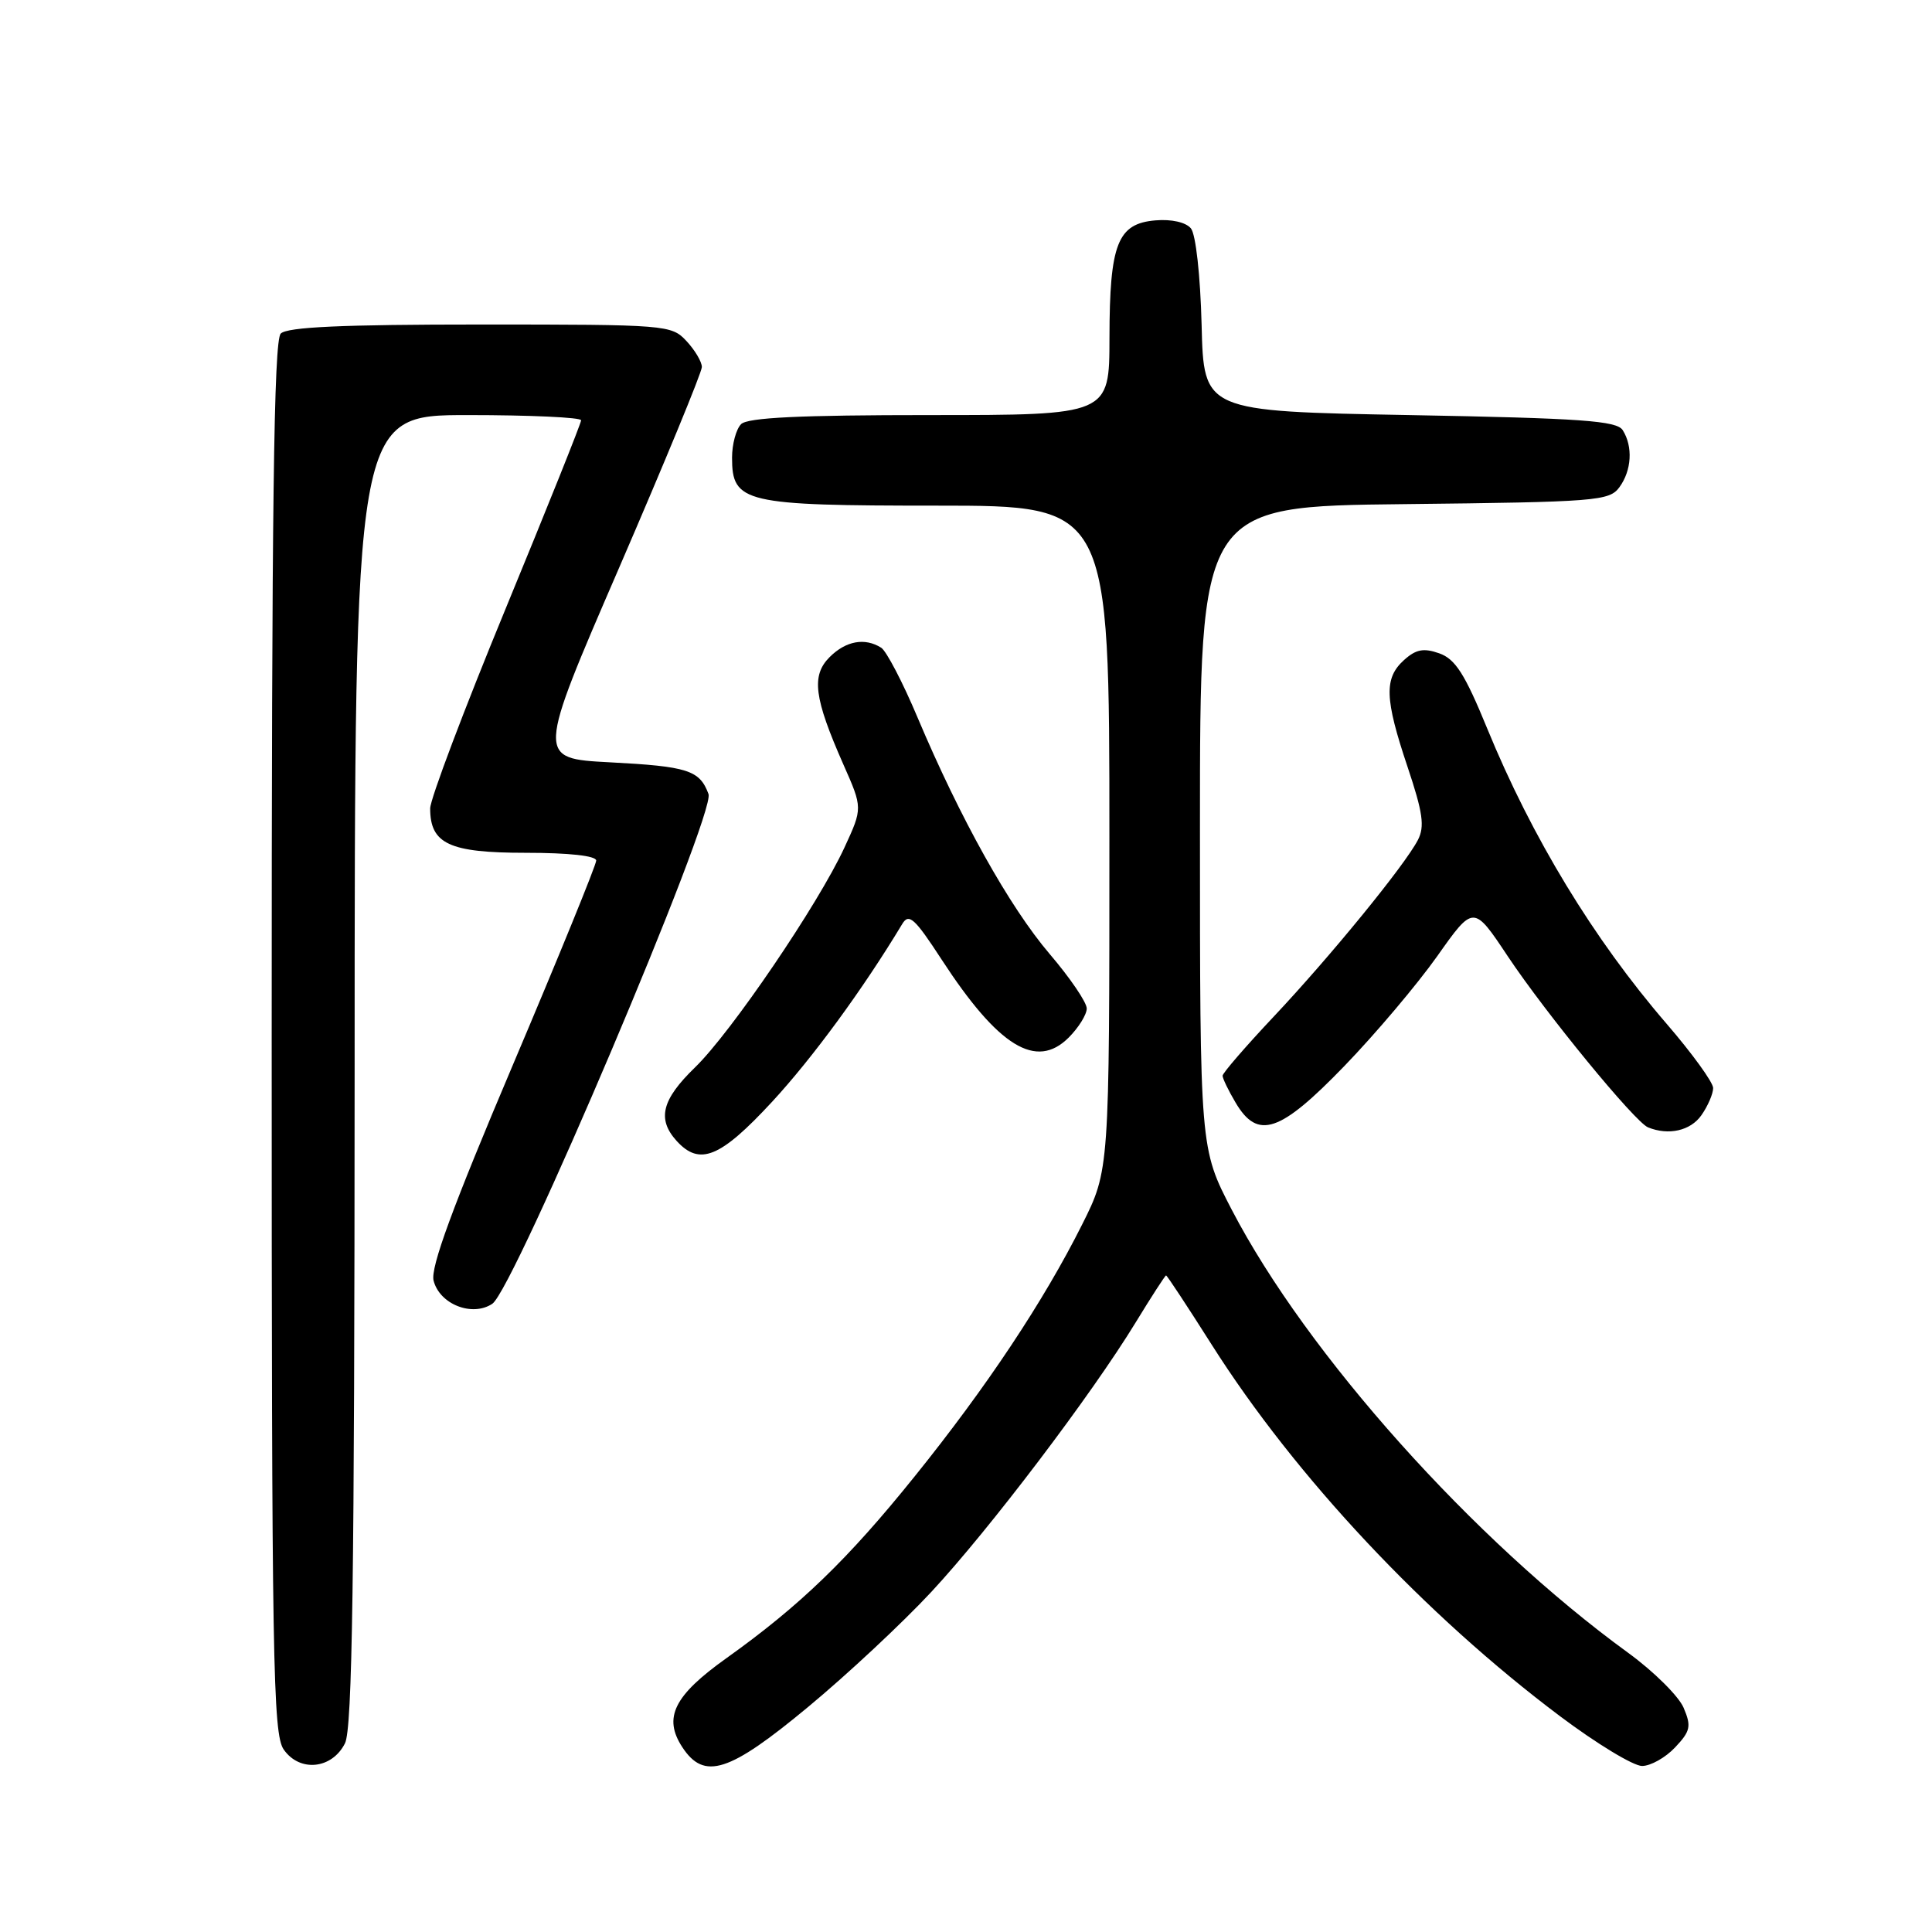 <?xml version="1.0" encoding="UTF-8" standalone="no"?>
<!DOCTYPE svg PUBLIC "-//W3C//DTD SVG 1.1//EN" "http://www.w3.org/Graphics/SVG/1.1/DTD/svg11.dtd" >
<svg xmlns="http://www.w3.org/2000/svg" xmlns:xlink="http://www.w3.org/1999/xlink" version="1.1" viewBox="0 0 256 256">
 <g >
 <path fill="currentColor"
d=" M 45.71 231.00 C 46.69 229.05 46.97 209.44 46.99 141.75 C 47.00 55.00 47.00 55.00 62.00 55.00 C 70.25 55.00 77.00 55.31 77.00 55.69 C 77.00 56.08 72.50 67.30 67.00 80.65 C 61.50 93.99 57.00 105.90 57.00 107.12 C 57.00 111.82 59.53 113.00 69.65 113.00 C 75.41 113.00 79.00 113.40 79.00 114.03 C 79.00 114.60 74.02 126.81 67.93 141.17 C 59.98 159.91 57.02 167.96 57.45 169.68 C 58.24 172.82 62.57 174.53 65.23 172.76 C 68.11 170.85 94.85 107.82 93.88 105.21 C 92.71 102.05 91.14 101.55 80.80 101.01 C 71.10 100.50 71.10 100.50 82.05 75.20 C 88.07 61.28 93.00 49.33 93.00 48.63 C 93.00 47.94 92.08 46.39 90.96 45.19 C 88.97 43.05 88.36 43.00 63.66 43.00 C 45.35 43.00 38.07 43.33 37.20 44.20 C 36.28 45.12 36.00 67.19 36.00 137.48 C 36.00 220.18 36.16 229.79 37.60 231.83 C 39.72 234.86 43.99 234.42 45.71 231.00 Z  M 107.08 226.18 C 112.26 221.89 119.61 215.02 123.41 210.93 C 131.10 202.66 144.62 184.83 150.47 175.25 C 152.57 171.81 154.39 169.00 154.51 169.00 C 154.64 169.00 157.37 173.15 160.59 178.23 C 171.65 195.67 188.81 213.97 206.73 227.42 C 211.55 231.04 216.43 234.00 217.58 234.00 C 218.72 234.00 220.69 232.89 221.96 231.54 C 224.00 229.38 224.13 228.74 223.09 226.29 C 222.44 224.76 219.13 221.47 215.73 219.00 C 195.24 204.10 173.16 179.41 163.22 160.31 C 159.00 152.19 159.00 152.19 159.00 109.64 C 159.00 67.09 159.00 67.09 186.08 66.80 C 211.55 66.52 213.25 66.38 214.58 64.56 C 216.21 62.33 216.39 59.17 215.02 57.00 C 214.23 55.75 209.58 55.42 186.79 55.00 C 159.50 54.50 159.50 54.50 159.22 43.06 C 159.05 36.46 158.45 31.05 157.80 30.26 C 157.13 29.45 155.23 29.02 153.11 29.20 C 148.08 29.62 147.03 32.29 147.01 44.75 C 147.00 55.00 147.00 55.00 123.20 55.00 C 106.02 55.00 99.07 55.33 98.20 56.20 C 97.54 56.86 97.00 58.86 97.00 60.64 C 97.00 66.63 98.58 67.00 124.22 67.00 C 147.00 67.00 147.00 67.00 147.00 111.02 C 147.00 155.05 147.00 155.05 143.38 162.27 C 138.30 172.41 130.73 183.80 121.19 195.64 C 112.35 206.63 106.00 212.76 96.25 219.72 C 89.29 224.68 87.85 227.60 90.41 231.51 C 93.31 235.93 96.60 234.88 107.08 226.18 Z  M 102.29 146.01 C 107.67 140.19 114.37 131.04 119.54 122.45 C 120.43 120.96 121.18 121.63 124.78 127.16 C 132.30 138.70 137.31 141.78 141.61 137.48 C 142.92 136.17 144.00 134.43 144.00 133.63 C 144.00 132.82 141.79 129.57 139.08 126.40 C 133.76 120.16 127.23 108.46 121.58 95.07 C 119.63 90.43 117.46 86.28 116.77 85.83 C 114.60 84.46 112.09 84.91 109.93 87.07 C 107.48 89.52 107.86 92.47 111.75 101.29 C 114.31 107.07 114.31 107.07 111.90 112.29 C 108.45 119.78 96.87 136.82 92.08 141.45 C 87.69 145.71 87.04 148.28 89.65 151.17 C 92.70 154.53 95.43 153.42 102.29 146.01 Z  M 225.44 147.78 C 226.30 146.56 227.00 144.93 227.00 144.17 C 227.00 143.42 224.22 139.58 220.83 135.65 C 211.17 124.45 202.98 110.97 197.05 96.50 C 194.09 89.28 192.83 87.32 190.71 86.57 C 188.64 85.84 187.62 86.03 186.03 87.47 C 183.38 89.87 183.47 92.57 186.51 101.62 C 188.54 107.68 188.80 109.51 187.88 111.30 C 186.11 114.70 176.30 126.71 168.78 134.70 C 165.05 138.66 162.00 142.19 162.00 142.54 C 162.00 142.90 162.77 144.50 163.72 146.10 C 166.66 151.08 169.59 150.10 178.14 141.25 C 182.26 136.99 187.79 130.44 190.44 126.70 C 195.25 119.89 195.25 119.89 199.78 126.70 C 204.82 134.27 216.62 148.66 218.37 149.38 C 221.09 150.49 224.00 149.83 225.44 147.78 Z "/>
</g>
</svg>